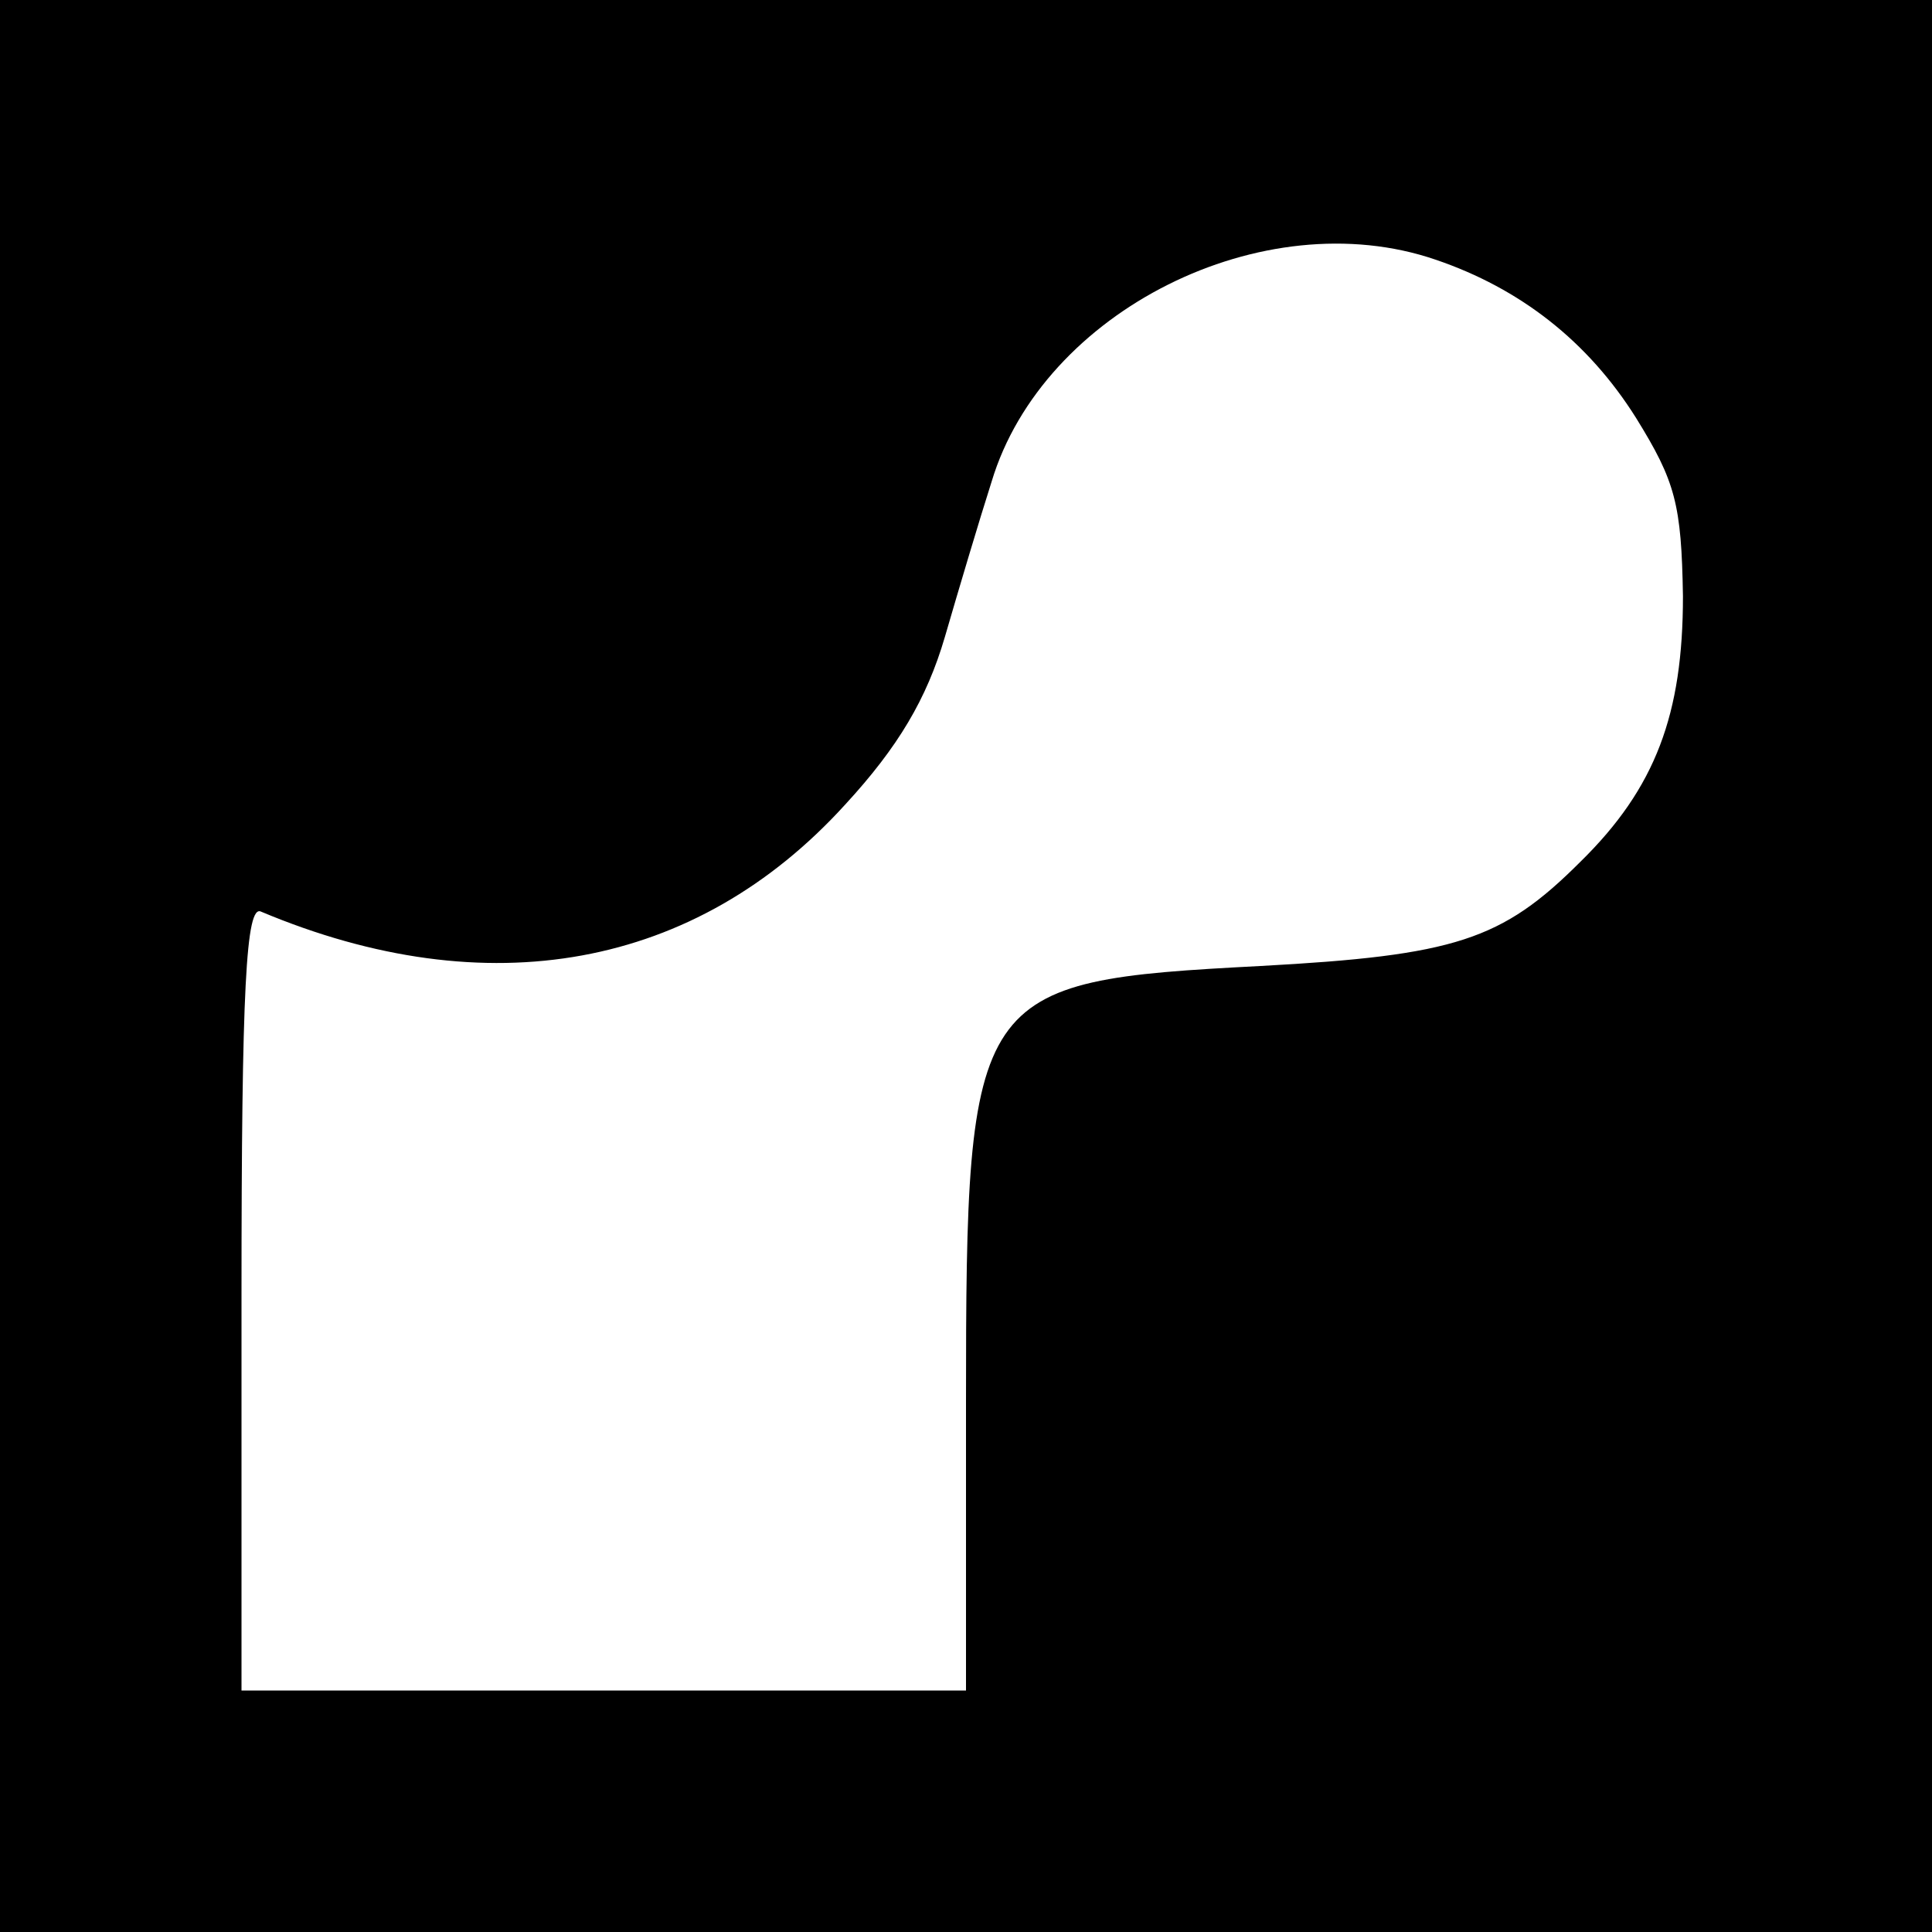 <?xml version="1.0" standalone="no"?>
<!DOCTYPE svg PUBLIC "-//W3C//DTD SVG 20010904//EN"
 "http://www.w3.org/TR/2001/REC-SVG-20010904/DTD/svg10.dtd">
<svg version="1.0" xmlns="http://www.w3.org/2000/svg"
 width="64" height="64" viewBox="0 0 128 128"
 preserveAspectRatio="xMidYMid meet">

<g transform="translate(0,128) scale(0.1,-0.1)"
fill="#000000" stroke="none">
<path d="M0 640 l0 -640 640 0 640 0 0 640 0 640 -640 0 -640 0 0 -640z m951
468 c56 -19 101 -54 133 -105 26 -42 30 -57 31 -118 0 -78 -18 -127 -68 -176
-52 -52 -83 -62 -212 -69 -191 -10 -195 -15 -195 -289 l0 -191 -240 0 -240 0
0 261 c0 205 3 260 13 255 150 -63 288 -38 387 71 35 38 54 70 66 111 9 31 23
78 31 103 34 113 180 186 294 147z"/>
</g>
</svg>
